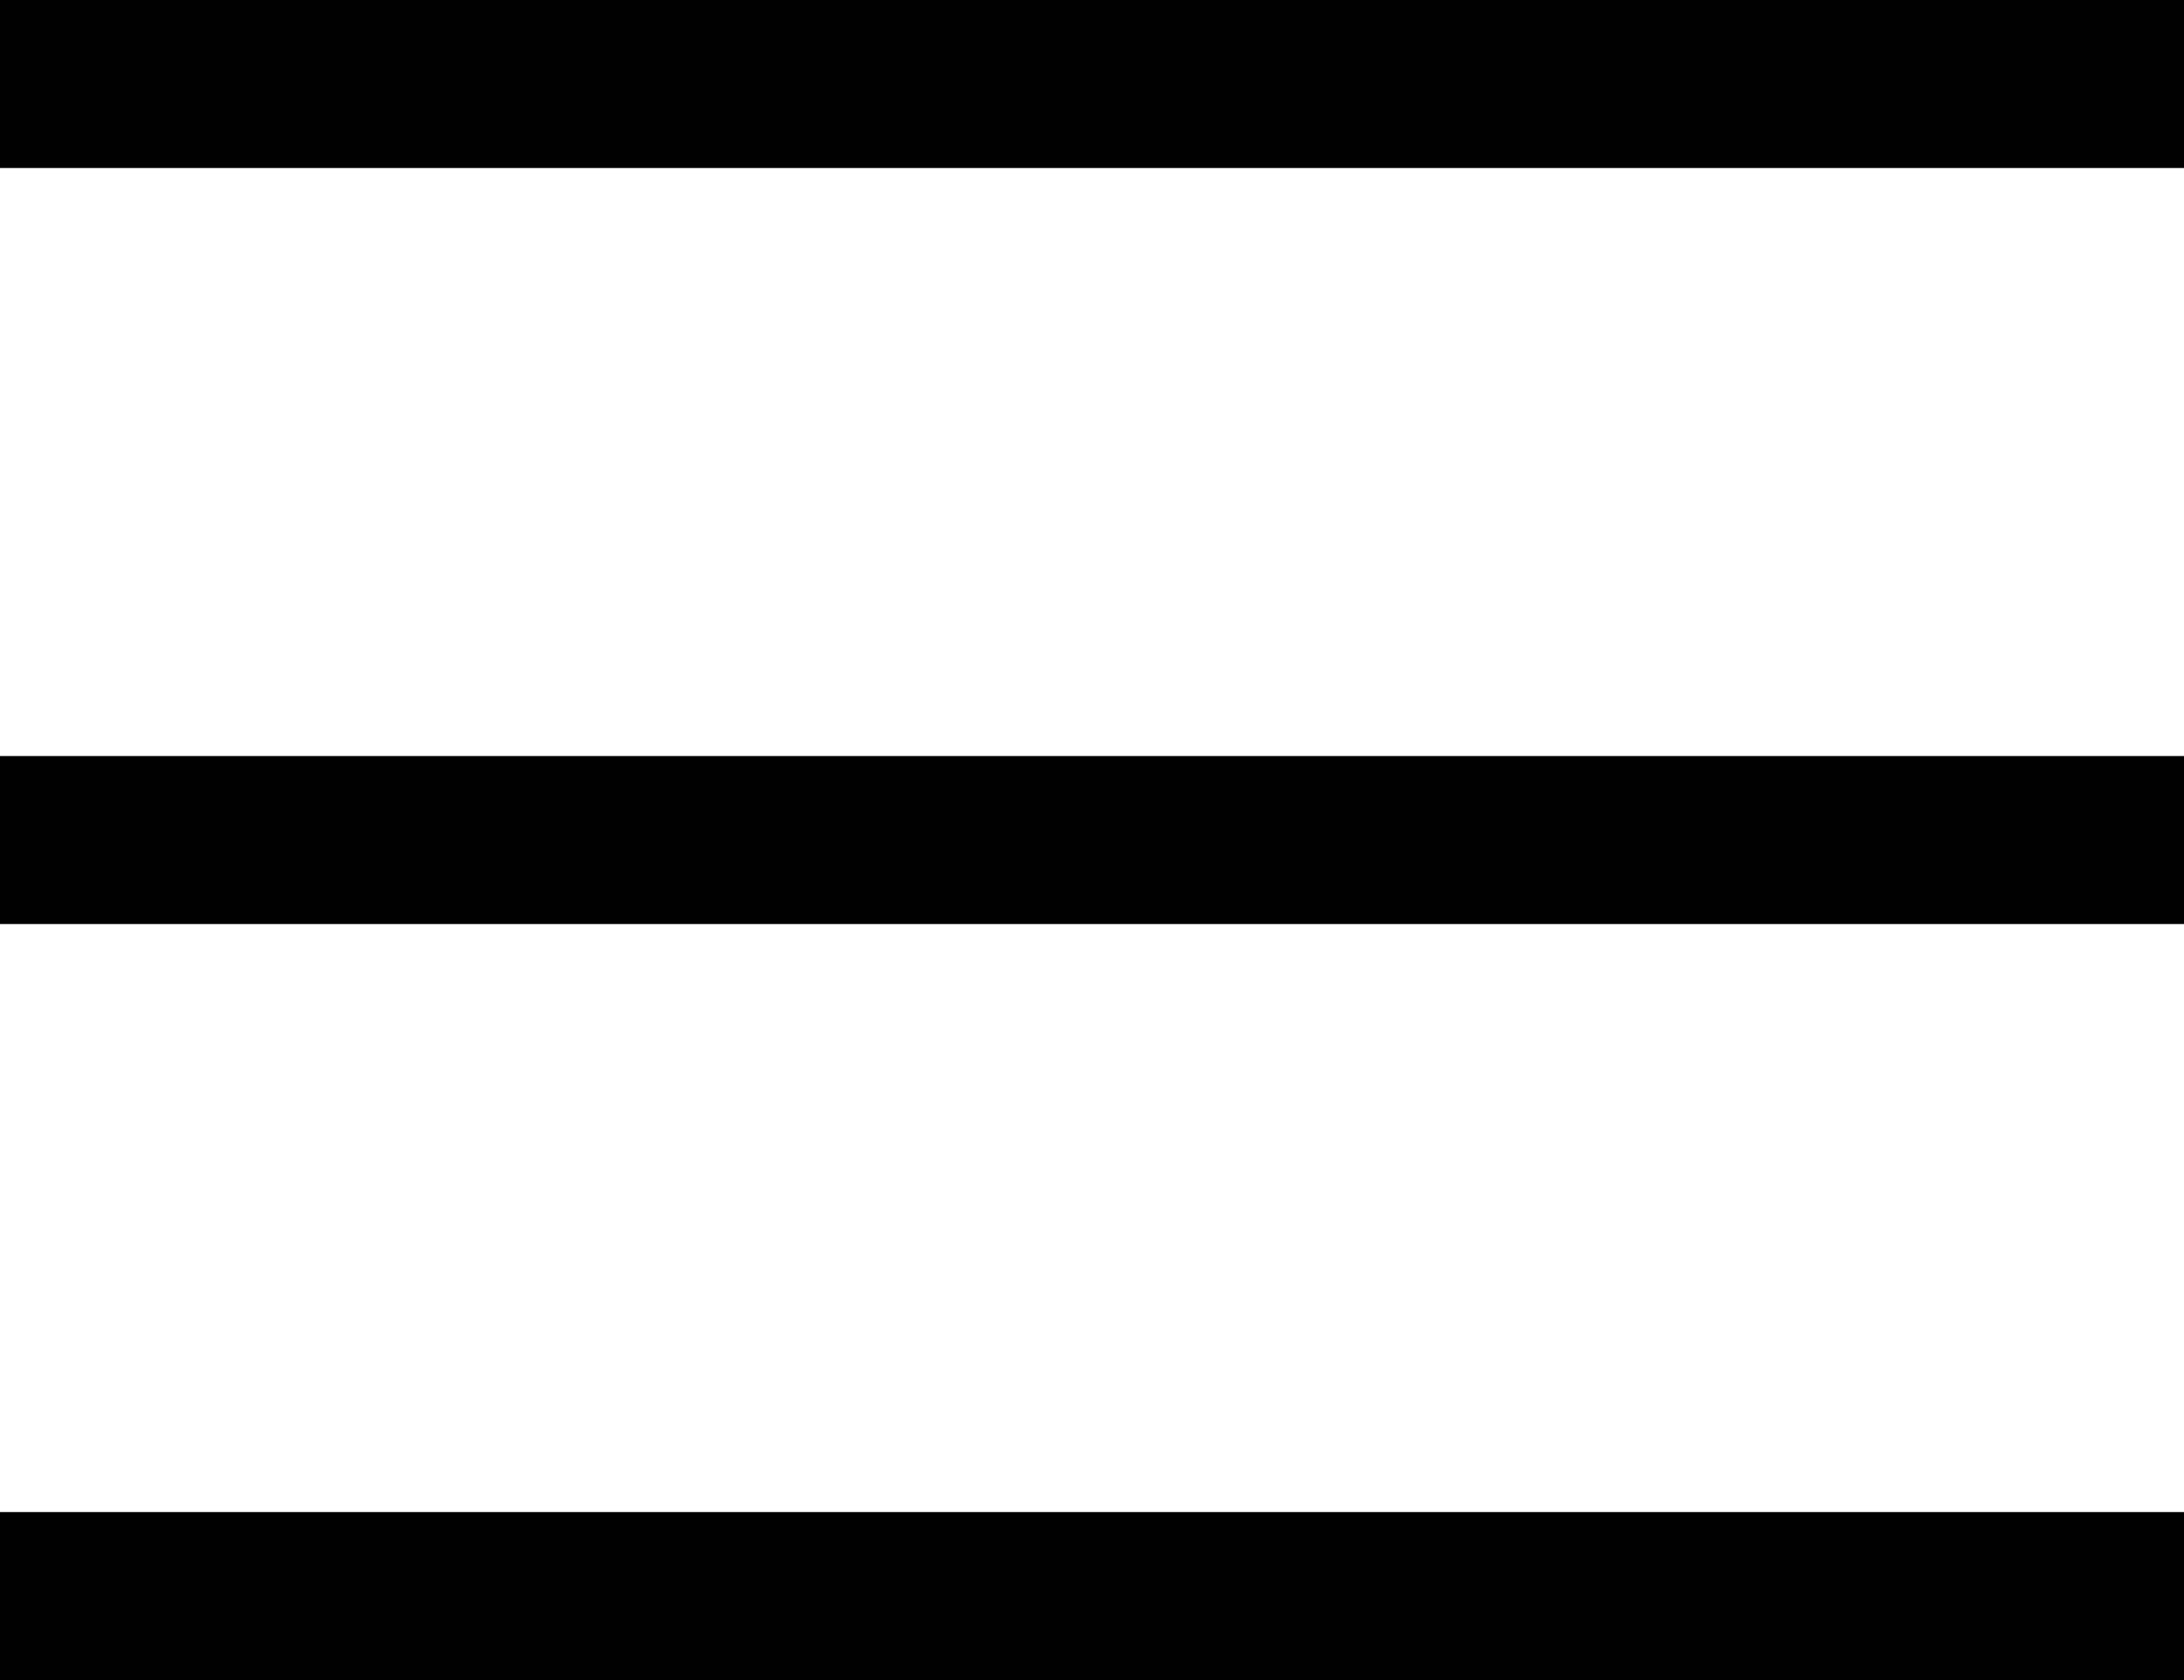 <svg width="26" height="20" viewBox="0 0 26 20" fill="none" xmlns="http://www.w3.org/2000/svg">
<rect width="26" height="2" fill="#010101"/>
<rect y="9" width="26" height="2" fill="#010101"/>
<rect y="18" width="26" height="2" fill="#010101"/>
</svg>
